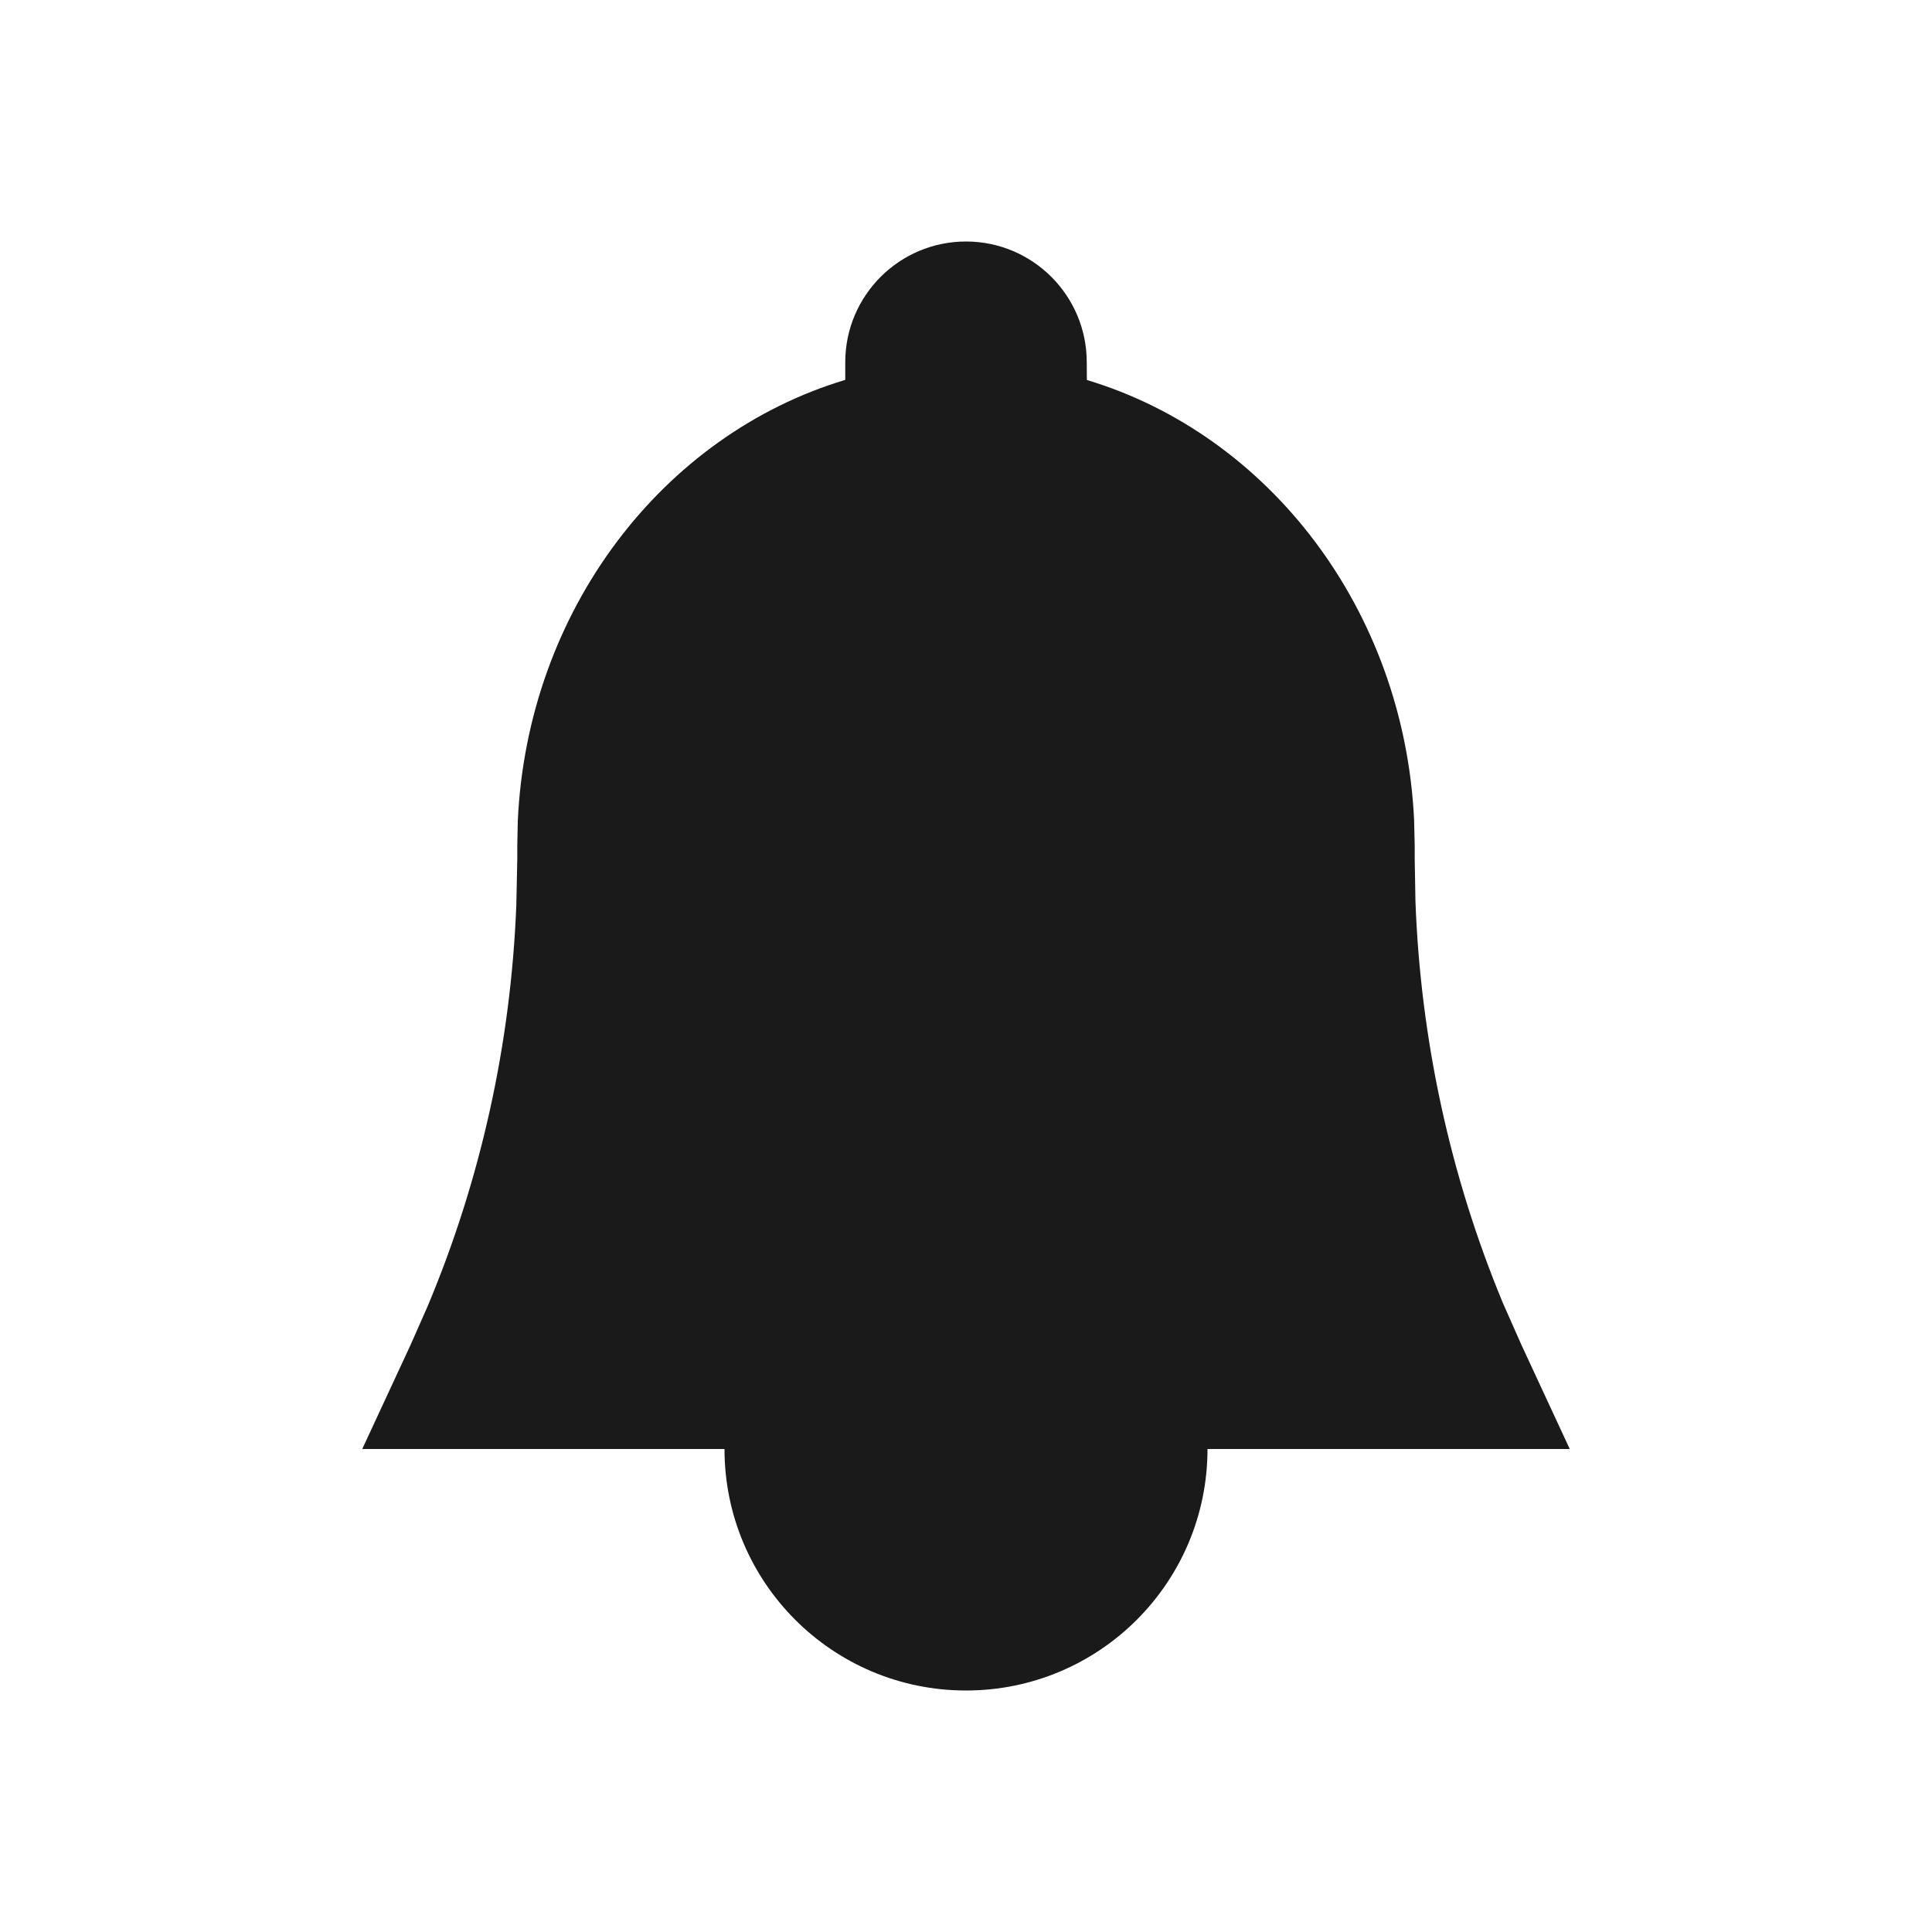 <svg width="16" height="16" viewBox="0 0 16 16" fill="none" xmlns="http://www.w3.org/2000/svg">
<path fill-rule="evenodd" clip-rule="evenodd" d="M3 12L3.401 11.136L3.54 10.821C3.981 9.773 4.231 8.644 4.276 7.495L4.284 7.111V7L4.288 6.8C4.368 5.052 5.491 3.599 7 3.146L7 3C7 2.448 7.448 2 8 2C8.552 2 9 2.448 9 3L9.001 3.147C10.507 3.599 11.627 5.047 11.711 6.789L11.716 7V7.111L11.722 7.46C11.764 8.61 12.01 9.74 12.446 10.79L12.599 11.136L13 12H10C10 13.105 9.105 14 8 14C6.895 14 6 13.105 6 12H3Z" fill="#1A1A1A"/>
</svg>
